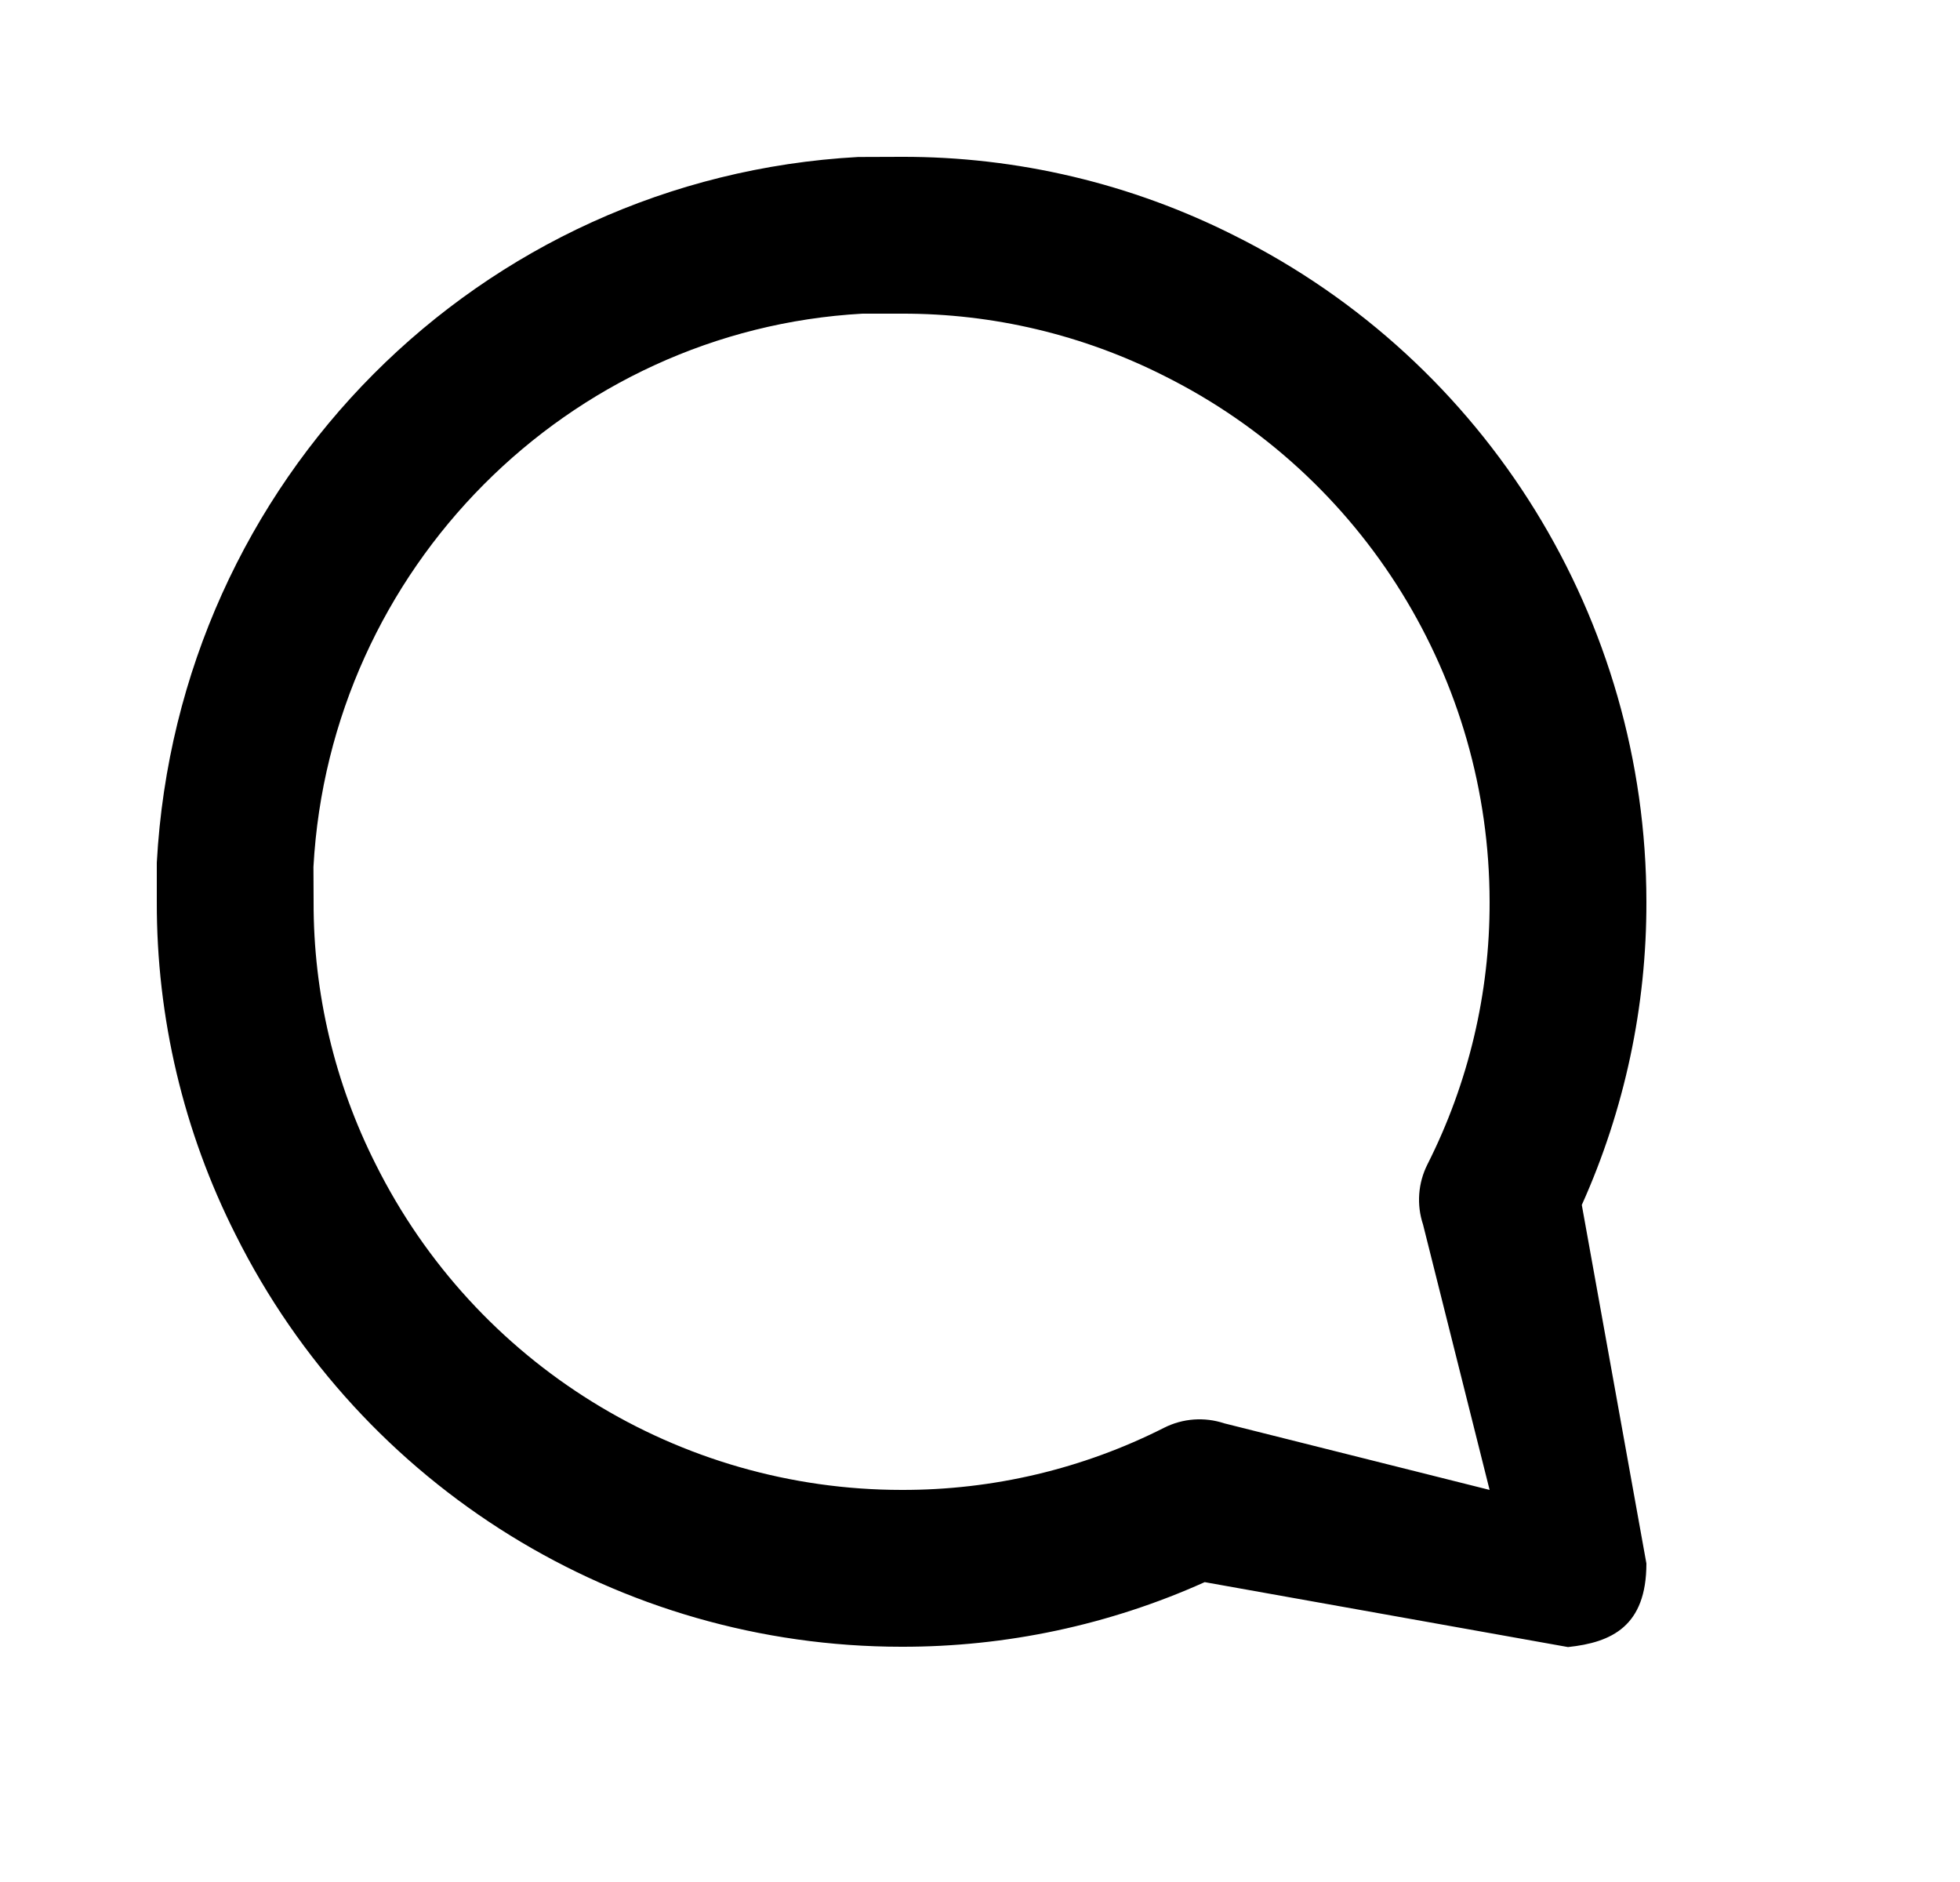 <svg width="25" height="24" viewBox="0 0 25 24" fill="none" xmlns="http://www.w3.org/2000/svg">
<path fill-rule="evenodd" clip-rule="evenodd" d="M3.006 15.747C2.341 14.433 1.996 12.976 2 11.499V11C2.268 6.12 6.12 2.268 10.945 2.002L11.5 2C12.975 1.996 14.432 2.341 15.751 3.007C18.965 4.614 20.999 7.902 21 11.5C21.003 12.833 20.722 14.151 20.176 15.366L21 19.938C21 20.738 20.558 20.945 20 21.004L15.366 20.176C14.151 20.722 12.832 21.003 11.497 21C7.902 20.999 4.614 18.965 3.006 15.747ZM15.616 18.151L19 19L18.151 15.616C18.067 15.363 18.087 15.087 18.207 14.849C18.731 13.812 19.003 12.665 19 11.503C18.999 8.66 17.393 6.064 14.853 4.795C13.812 4.269 12.665 3.997 11.503 4H11C7.248 4.209 4.208 7.248 3.998 11.055L4 11.503C3.997 12.665 4.269 13.812 4.793 14.849C6.064 17.394 8.66 18.999 11.5 19C12.665 19.003 13.812 18.732 14.849 18.207C15.087 18.087 15.363 18.067 15.616 18.151Z" fill="black"/>
</svg>
